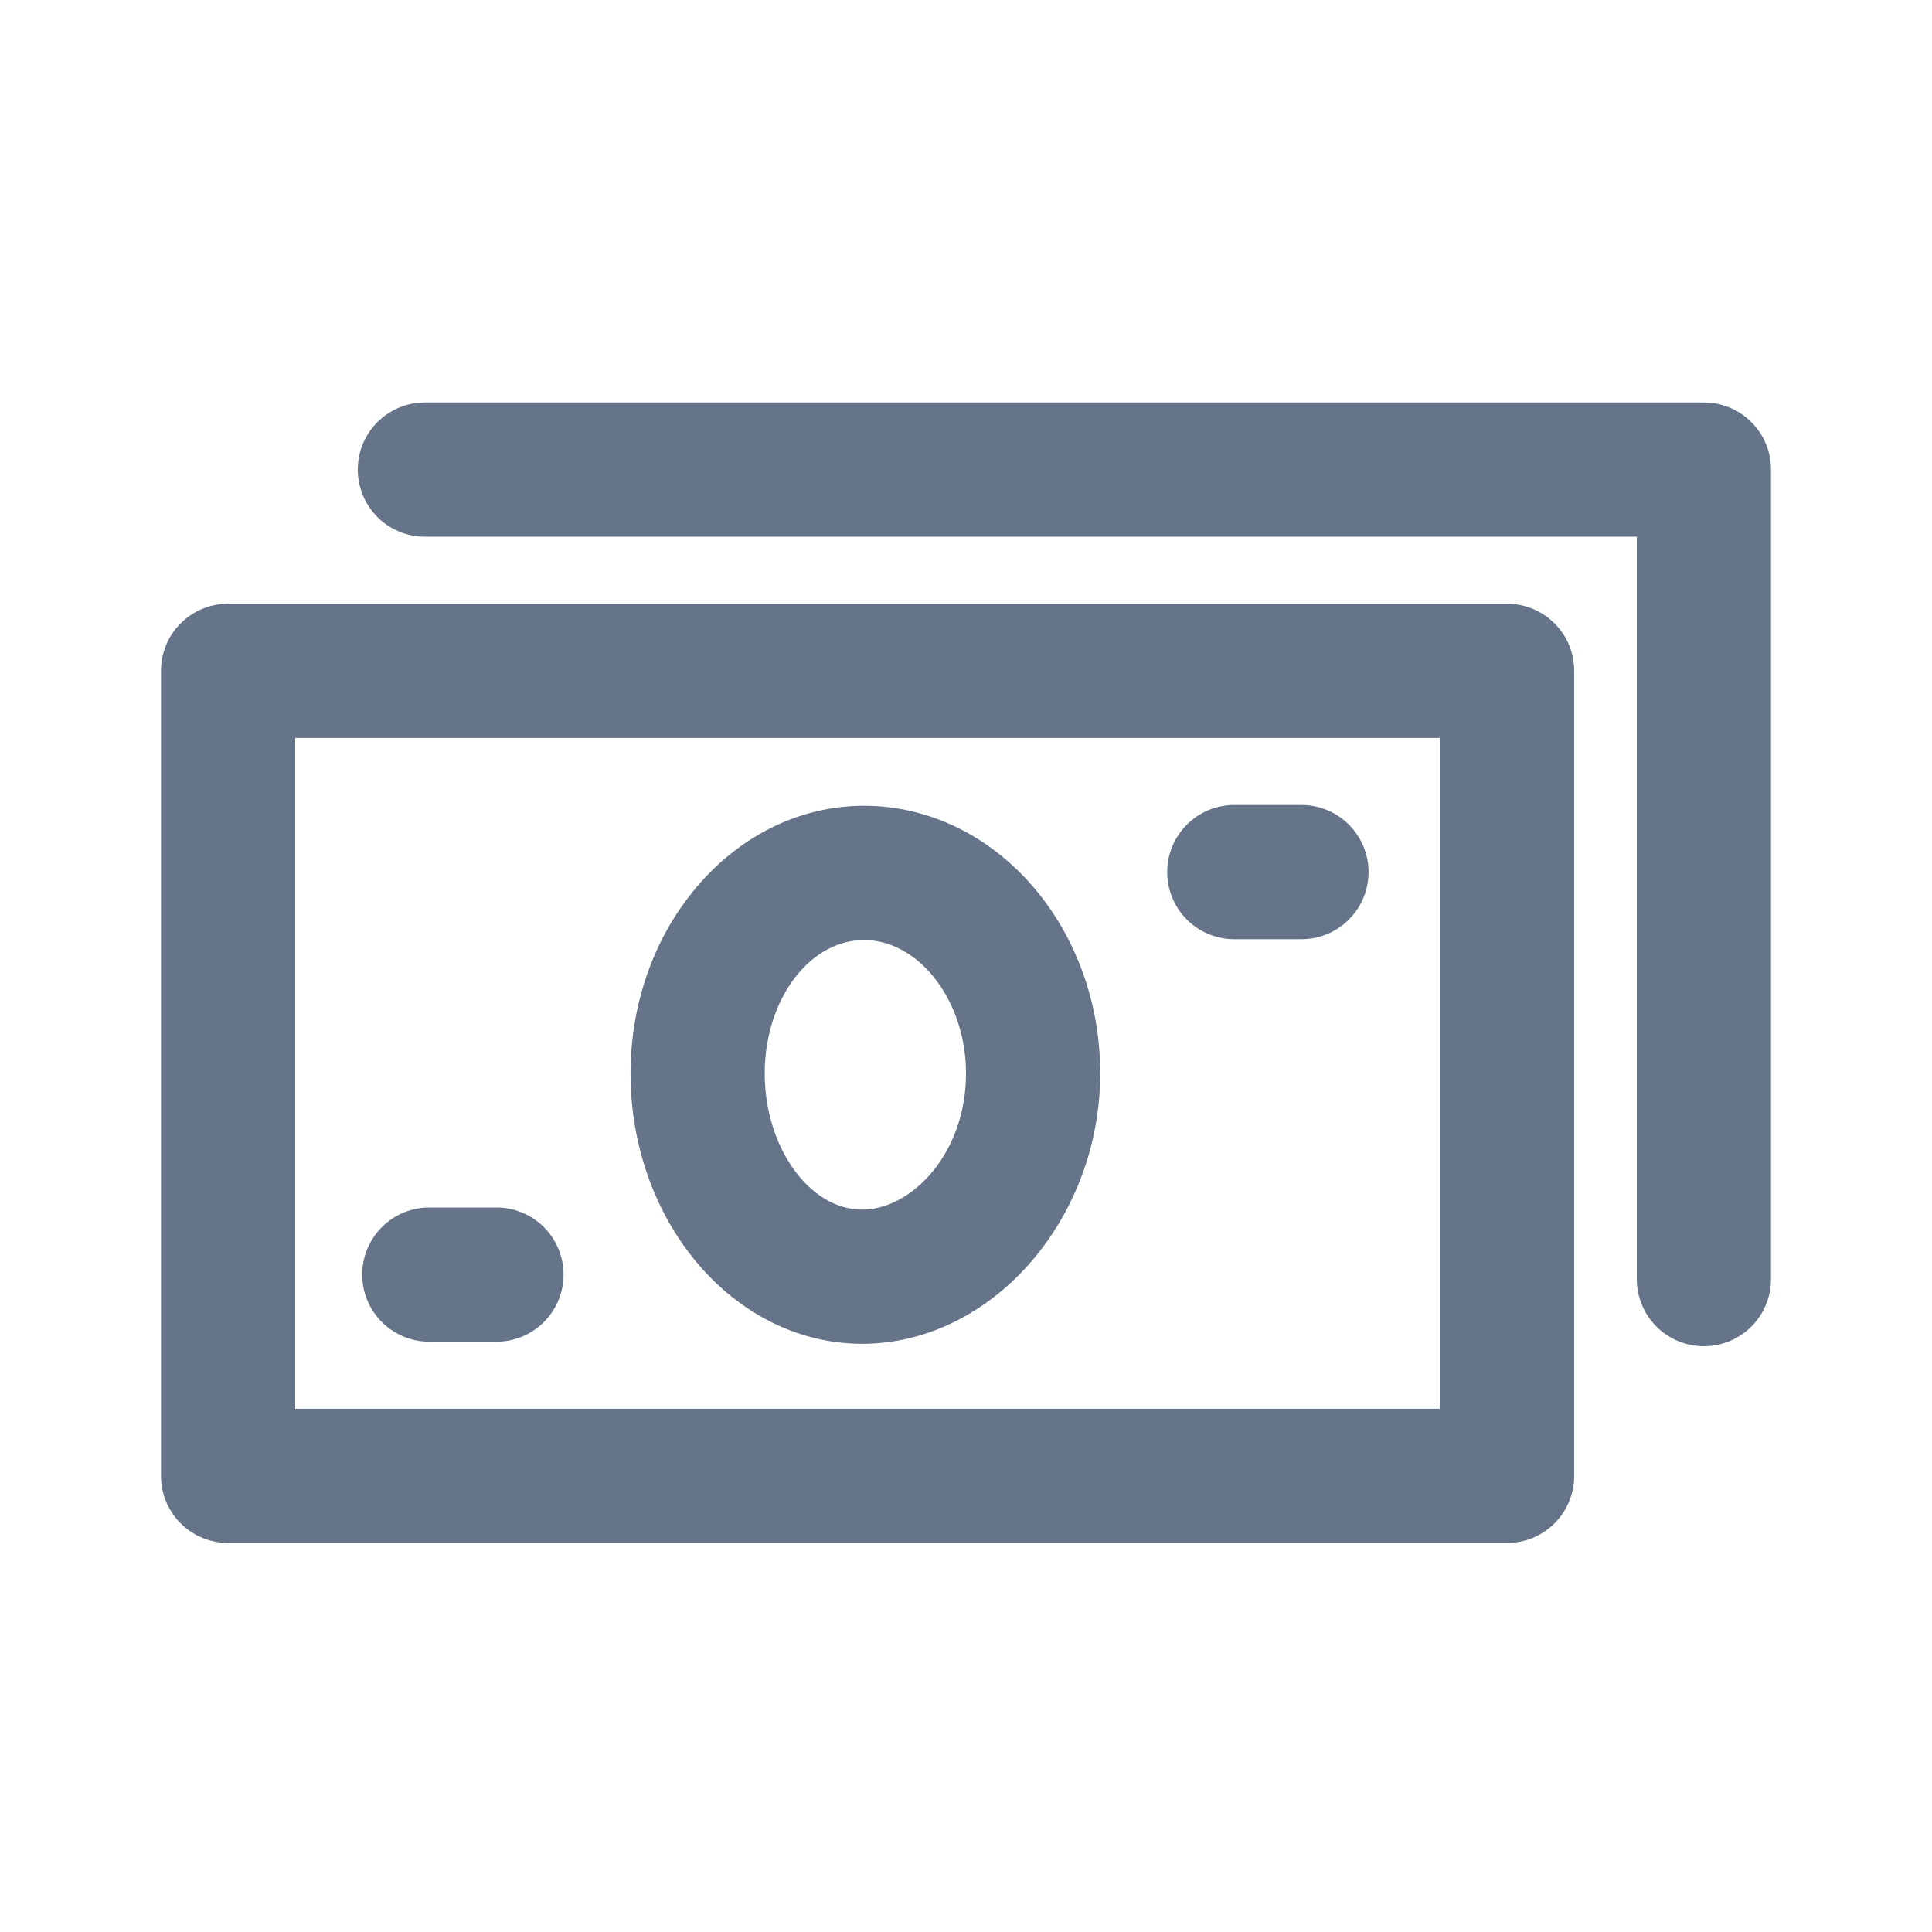 <svg xmlns="http://www.w3.org/2000/svg" fill="none" viewBox="0 0 24 24"><path fill="#667489" fill-rule="evenodd" d="M21.167 16.723a.833.833 0 0 1-.834-.835V6.667H5.278a.833.833 0 1 1 0-1.667h15.889c.46 0 .833.373.833.833v10.055a.833.833 0 0 1-.833.835Zm-1.612-8.39v10c0 .46-.372.834-.833.834H2.833A.833.833 0 0 1 2 18.333v-10c0-.46.373-.833.833-.833h15.889c.46 0 .833.373.833.833Zm-1.667.834H3.667V17.5h14.221V9.167ZM5.333 15h.834a.833.833 0 1 1 0 1.667h-.834a.833.833 0 1 1 0-1.667Zm5.4-4.99c1.618 0 2.934 1.492 2.934 3.323 0 1.821-1.354 3.36-2.956 3.36-1.587 0-2.878-1.507-2.878-3.36 0-1.831 1.301-3.323 2.9-3.323Zm-.022 5.016c.61 0 1.289-.695 1.289-1.693 0-.897-.58-1.655-1.267-1.655-.68 0-1.233.742-1.233 1.655 0 .918.554 1.693 1.21 1.693ZM15.333 10h.834a.833.833 0 1 1 0 1.667h-.834a.833.833 0 1 1 0-1.667Z" clip-rule="evenodd"/></svg>